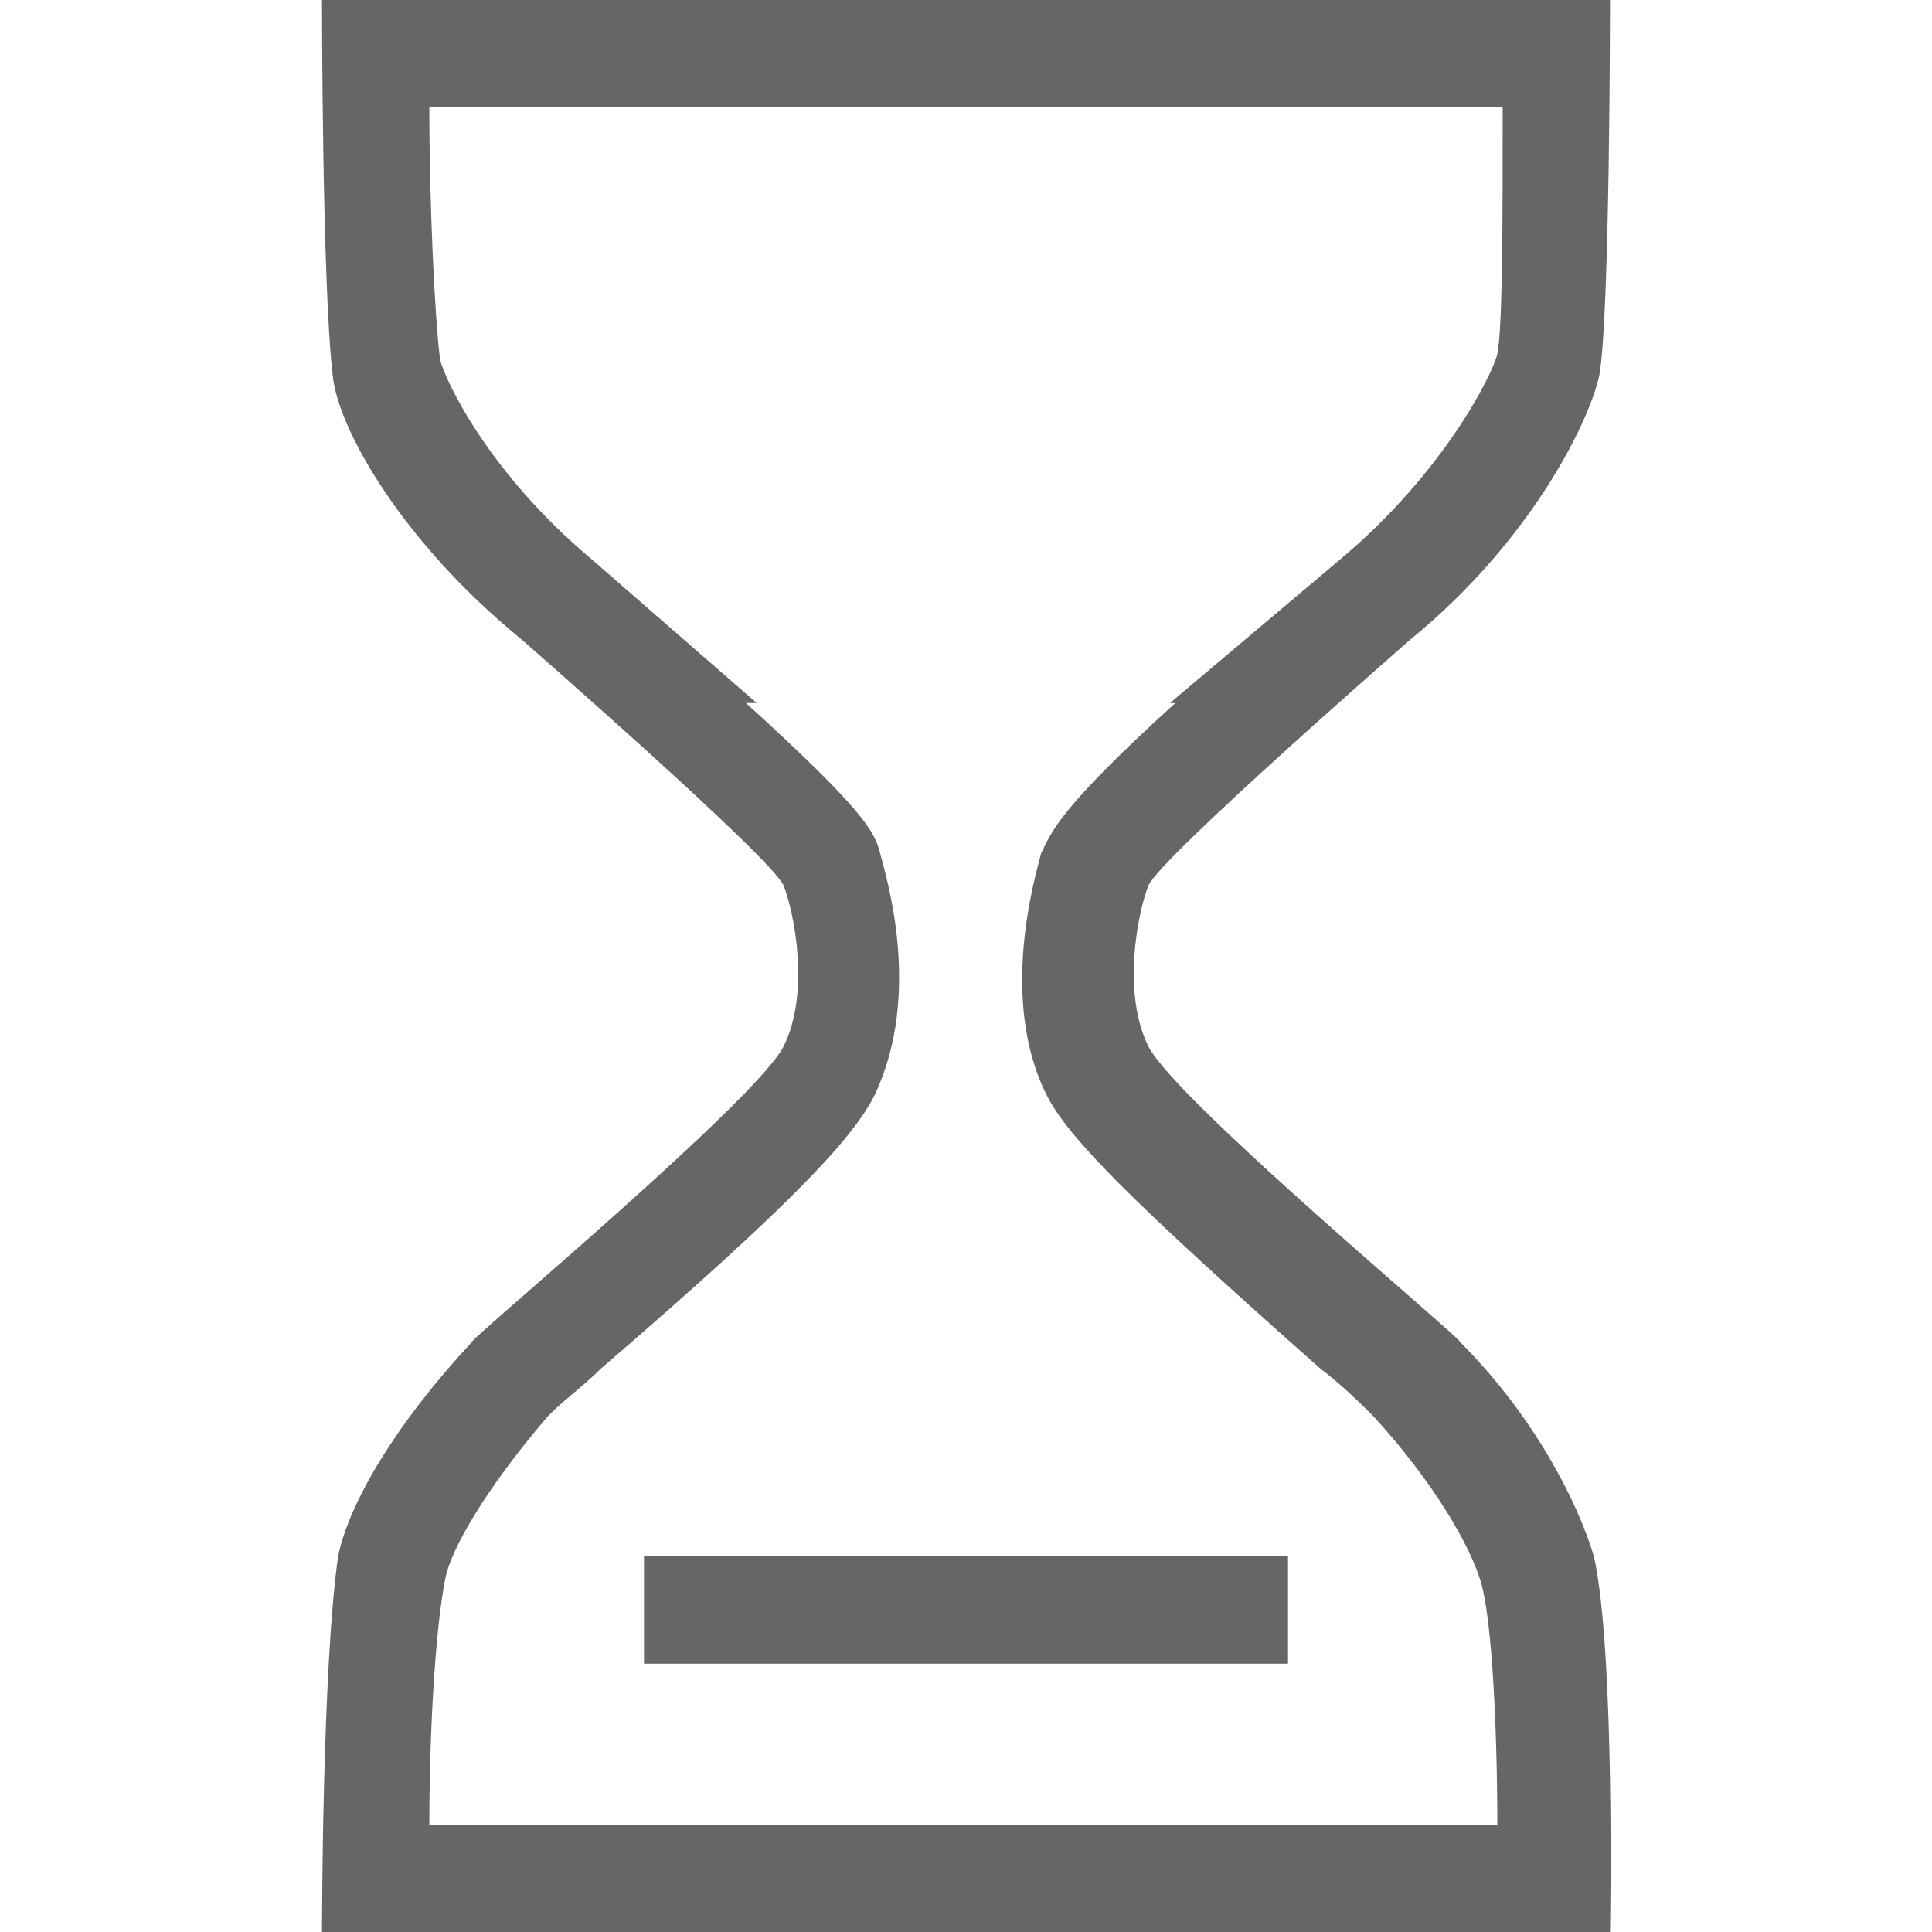 <?xml version="1.0" encoding="utf-8"?>
<!-- Generator: Adobe Illustrator 18.1.1, SVG Export Plug-In . SVG Version: 6.00 Build 0)  -->
<svg version="1.1" id="Layer_1" xmlns="http://www.w3.org/2000/svg" xmlns:xlink="http://www.w3.org/1999/xlink" x="0px" y="0px"
	 viewBox="0 0 36 36" enable-background="new 0 0 36 36" xml:space="preserve">
<line fill="none" stroke="#666666" stroke-width="2" stroke-miterlimit="10" x1="12" y1="30" x2="24" y2="30"/>
<g>
	<path fill="#666666" d="M18,2l10,0c0,2.1,0,4.1-0.1,4.6C27.8,7,26.9,8.8,25,10.4l-3.2,2.7l0.1,0c-2.2,2-2.3,2.4-2.5,2.8
		c-0.1,0.4-0.8,2.7,0.1,4.5c0.4,0.8,1.6,2,5.1,5.1c0.4,0.3,0.8,0.7,0.9,0.8l0.1,0.1c1.1,1.2,1.8,2.4,2,3.1c0.2,0.7,0.3,2.7,0.3,4.5
		l-10.3,0L8,34c0-1.6,0.1-3.6,0.3-4.6c0.1-0.5,0.7-1.6,1.9-3l0.1-0.1c0.2-0.2,0.6-0.5,0.9-0.8c3.6-3.1,4.7-4.3,5.1-5.1
		c0.9-1.9,0.2-4.1,0.1-4.5c-0.1-0.4-0.3-0.8-2.5-2.8l0.2,0L11,10.4C9.1,8.8,8.3,7.1,8.2,6.7C8.1,5.9,8,3.8,8,2H18 M18,0H6
		C6,0,6,5.3,6.2,7c0.1,1,1.3,3.1,3.5,4.9l0,0c0,0,4.7,4.1,4.9,4.6c0.2,0.5,0.5,2,0,3c-0.5,1-5.9,5.5-5.8,5.5c-1.4,1.5-2.3,3-2.5,4
		C6,31.1,6,36,6,36l11.7,0L30,36c0,0,0.1-5.2-0.3-7c-0.3-1-1.1-2.6-2.5-4c0.1,0-5.3-4.5-5.8-5.5c-0.5-1-0.2-2.5,0-3
		c0.2-0.5,4.9-4.6,4.9-4.6l0,0c2.2-1.8,3.3-4,3.5-4.9C30,5.9,30,0,30,0L18,0L18,0z"/>
</g>
</svg>
